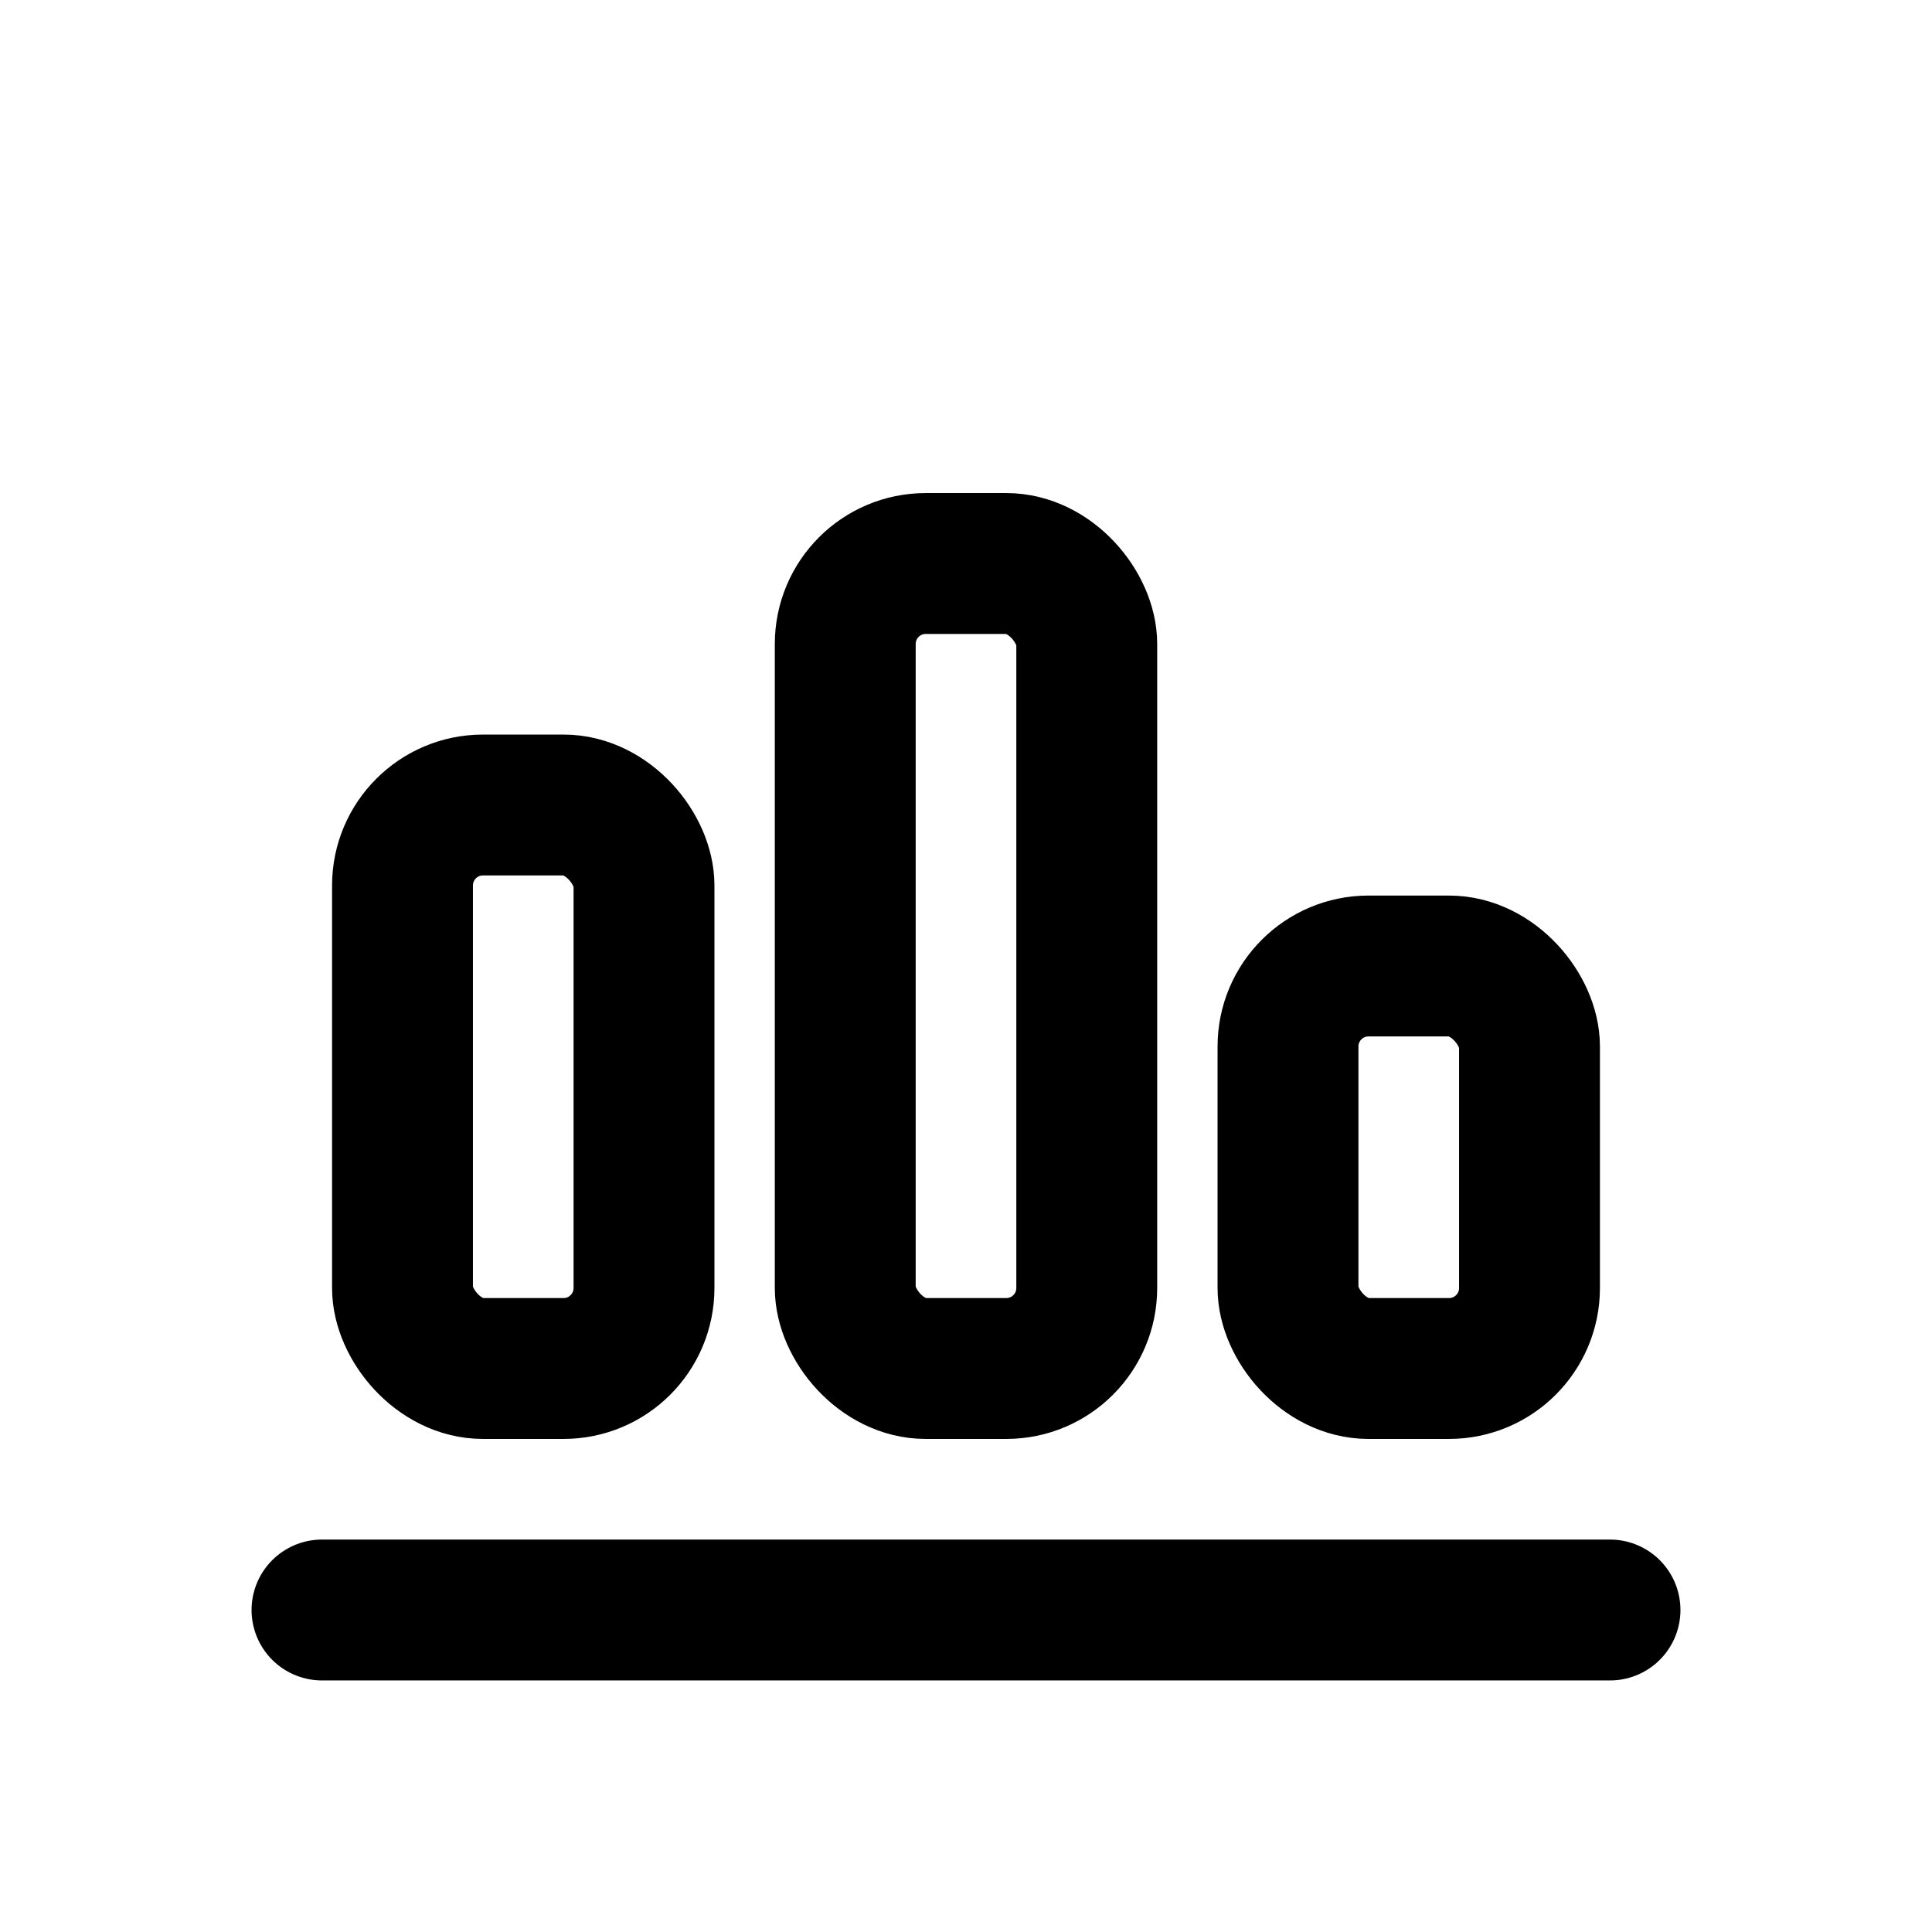 <svg xmlns="http://www.w3.org/2000/svg" width="24" height="24" viewBox="0 0 24 24" fill="none" stroke="currentColor" stroke-width="1.75" stroke-linecap="round" stroke-linejoin="round">

<rect x="5" y="10" width="3" height="7" rx="1"/>
<rect x="10.5" y="7" width="3" height="10" rx="1"/>
<rect x="16" y="12" width="3" height="5" rx="1"/>
<path d="M4 20h16"/>

</svg>
